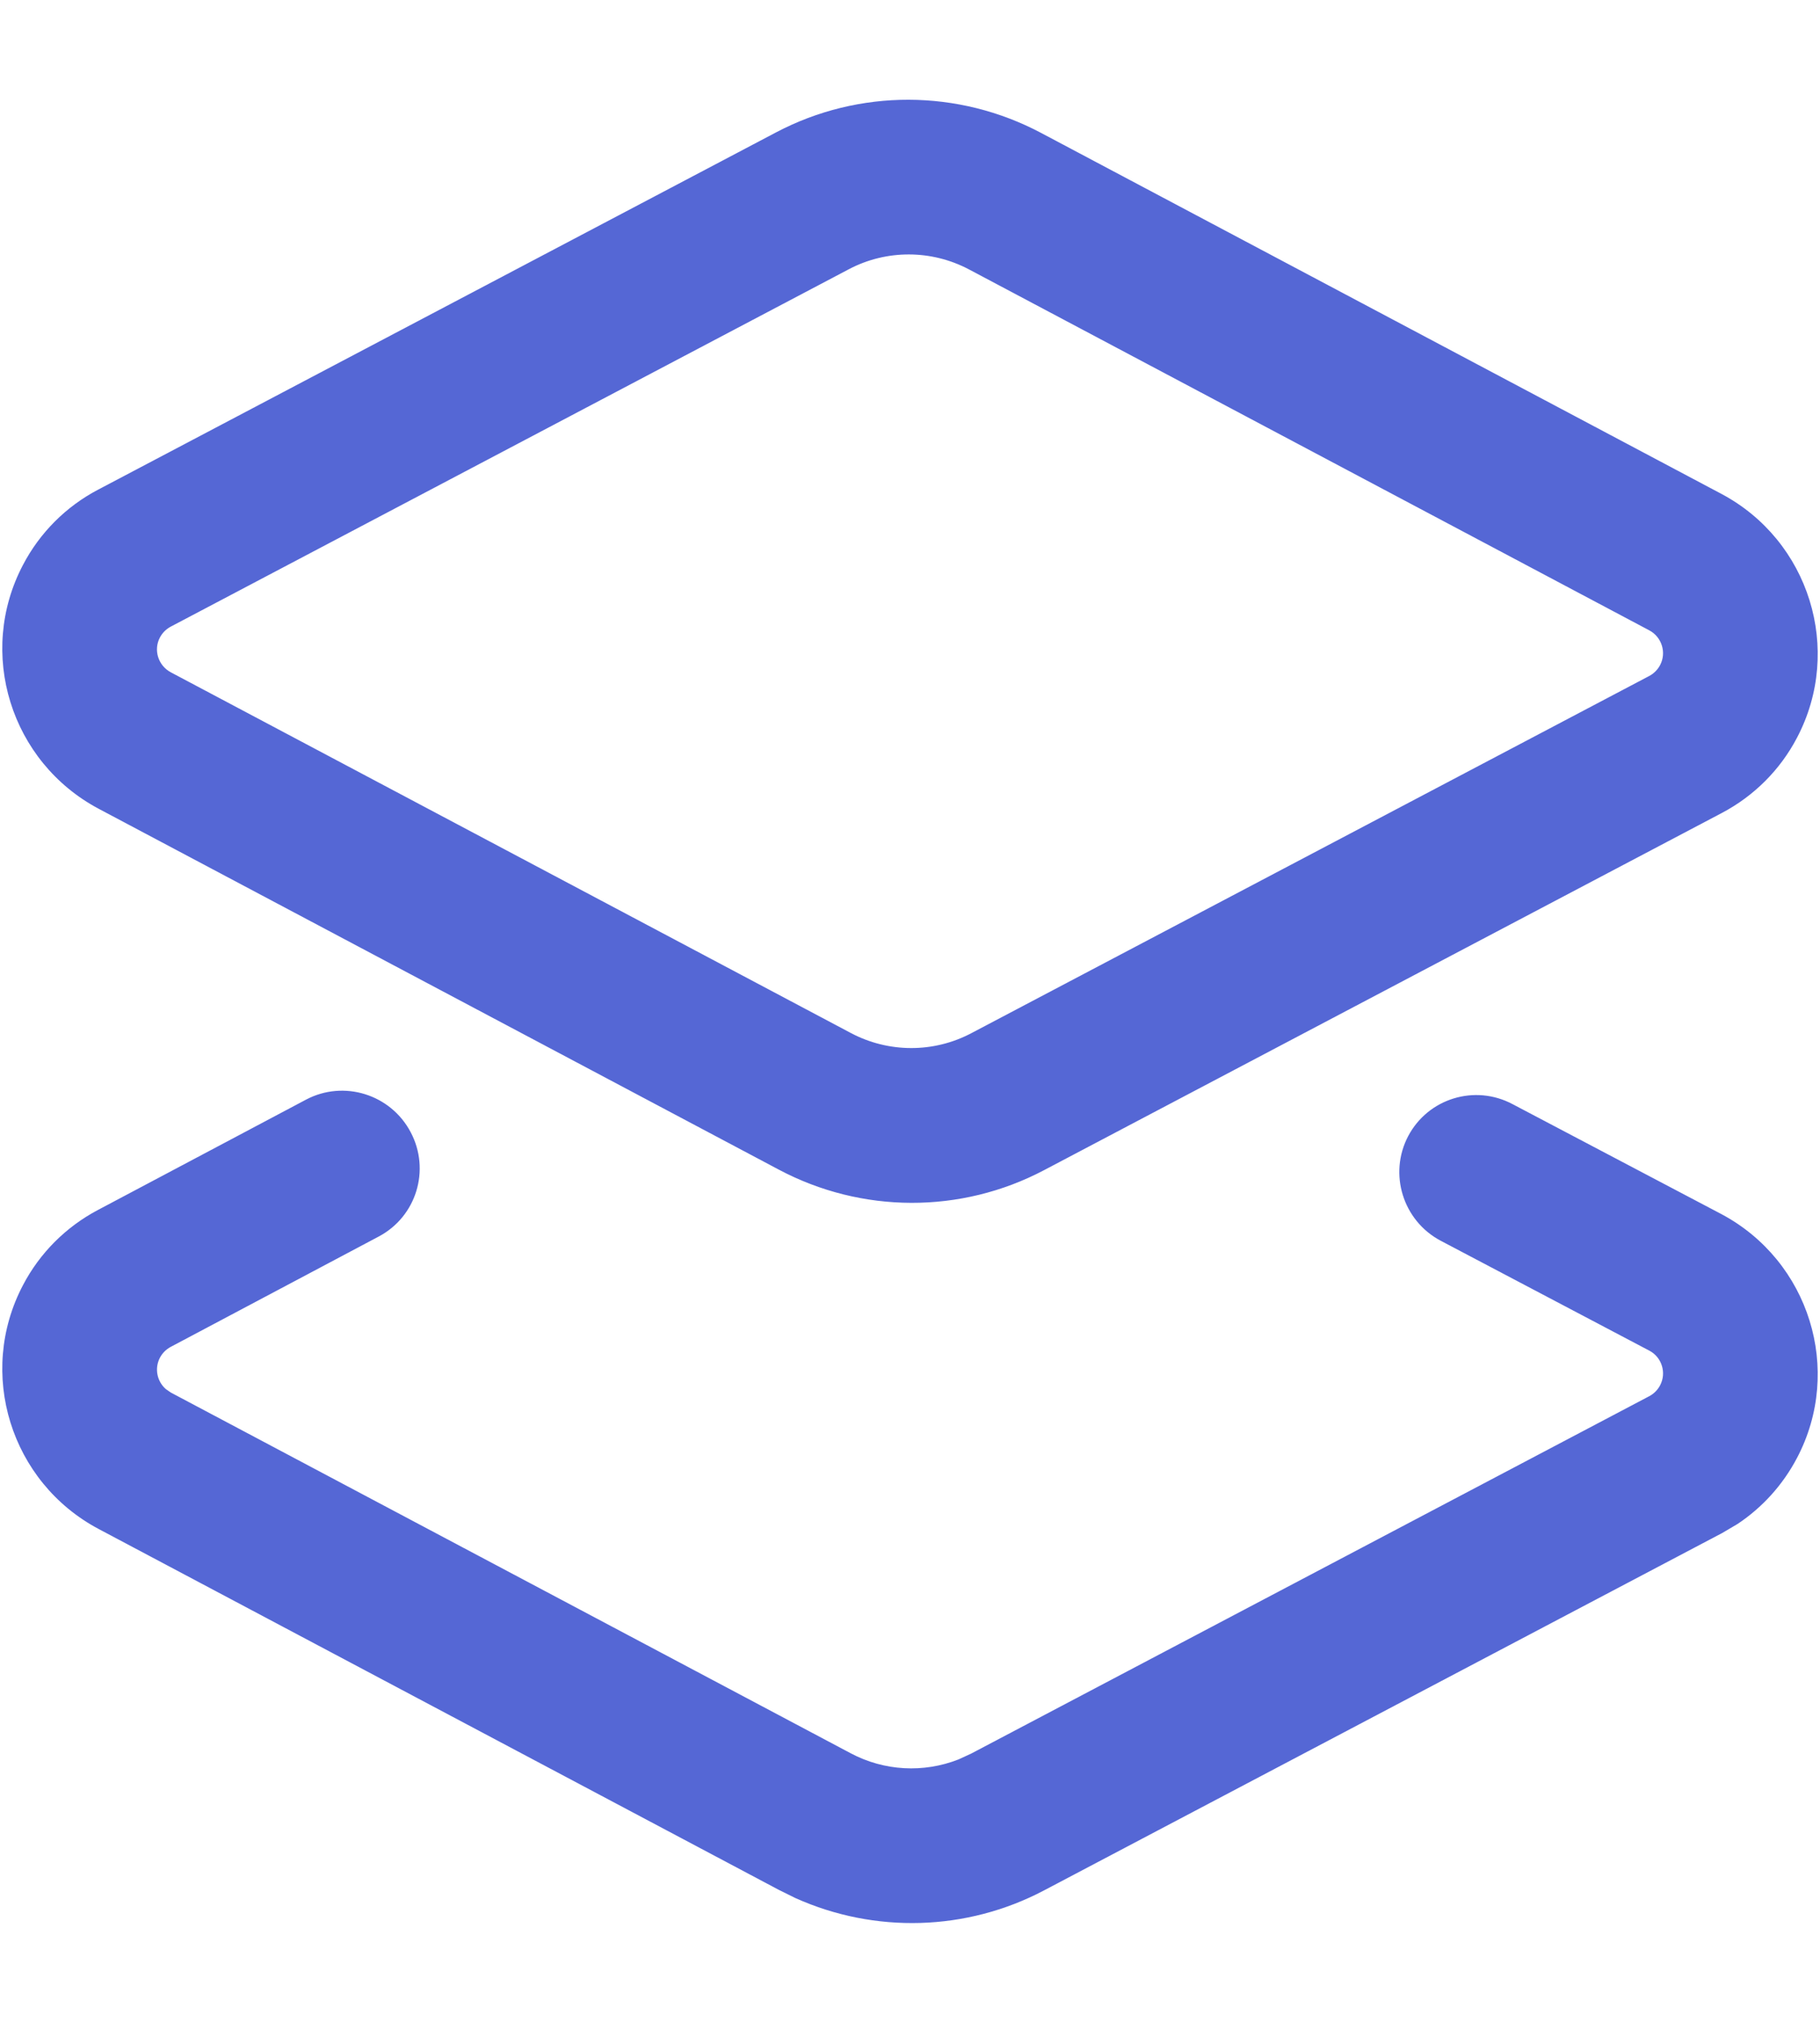 <?xml version="1.0" encoding="UTF-8"?>
<svg width="18px" height="20px" viewBox="0 0 18 20" version="1.1" xmlns="http://www.w3.org/2000/svg" xmlns:xlink="http://www.w3.org/1999/xlink">
    <title>35549707-9186-4AF8-BA26-576EAB292A8D</title>
    <g id="Home" stroke="none" stroke-width="1" fill="none" fill-rule="evenodd" opacity="1">
        <g id="new-dashboard-+" transform="translate(-26, -313)" fill="#5567D5">
            <g id="Icon/main/APIs" transform="translate(26, 314)">
                <path d="M4.061,10.193 C4.26,10.567 4.118,11.029 3.745,11.226 L1.688,12.317 C1.643,12.341 1.606,12.378 1.582,12.423 C1.526,12.53 1.553,12.658 1.64,12.734 L1.689,12.768 L8.414,16.335 C8.745,16.511 9.135,16.531 9.479,16.396 L9.605,16.338 L16.312,12.804 C16.357,12.78 16.394,12.743 16.418,12.698 C16.484,12.574 16.436,12.42 16.314,12.355 L14.248,11.267 C13.875,11.069 13.731,10.606 13.927,10.233 C14.124,9.86 14.586,9.718 14.96,9.917 L17.023,11.003 C17.895,11.466 18.231,12.546 17.772,13.416 C17.633,13.68 17.431,13.904 17.184,14.068 L17.031,14.158 L10.323,17.692 C9.559,18.094 8.653,18.119 7.868,17.767 L7.702,17.685 L0.977,14.118 C0.105,13.656 -0.231,12.575 0.228,11.705 C0.394,11.388 0.653,11.13 0.967,10.964 L3.027,9.872 C3.4,9.675 3.863,9.819 4.061,10.193 Z M7.677,0.308 C8.496,-0.123 9.477,-0.121 10.298,0.315 L10.298,0.315 L17.023,3.882 C17.895,4.344 18.231,5.425 17.772,6.295 C17.606,6.612 17.347,6.87 17.031,7.037 L17.031,7.037 L10.323,10.571 C9.504,11.002 8.523,11 7.702,10.564 L7.702,10.564 L0.977,6.997 C0.105,6.534 -0.231,5.454 0.228,4.584 C0.394,4.267 0.653,4.008 0.969,3.842 L0.969,3.842 Z M9.586,1.665 C9.213,1.467 8.767,1.466 8.395,1.662 L8.395,1.662 L1.688,5.196 C1.643,5.22 1.606,5.257 1.582,5.302 C1.516,5.426 1.564,5.58 1.689,5.647 L1.689,5.647 L8.414,9.213 C8.787,9.411 9.233,9.412 9.605,9.216 L9.605,9.216 L16.312,5.683 C16.357,5.659 16.394,5.622 16.418,5.577 C16.484,5.453 16.436,5.298 16.311,5.232 L16.311,5.232 Z" id="Combined-Shape"></path>
            </g>
        </g>
    </g>
</svg>
